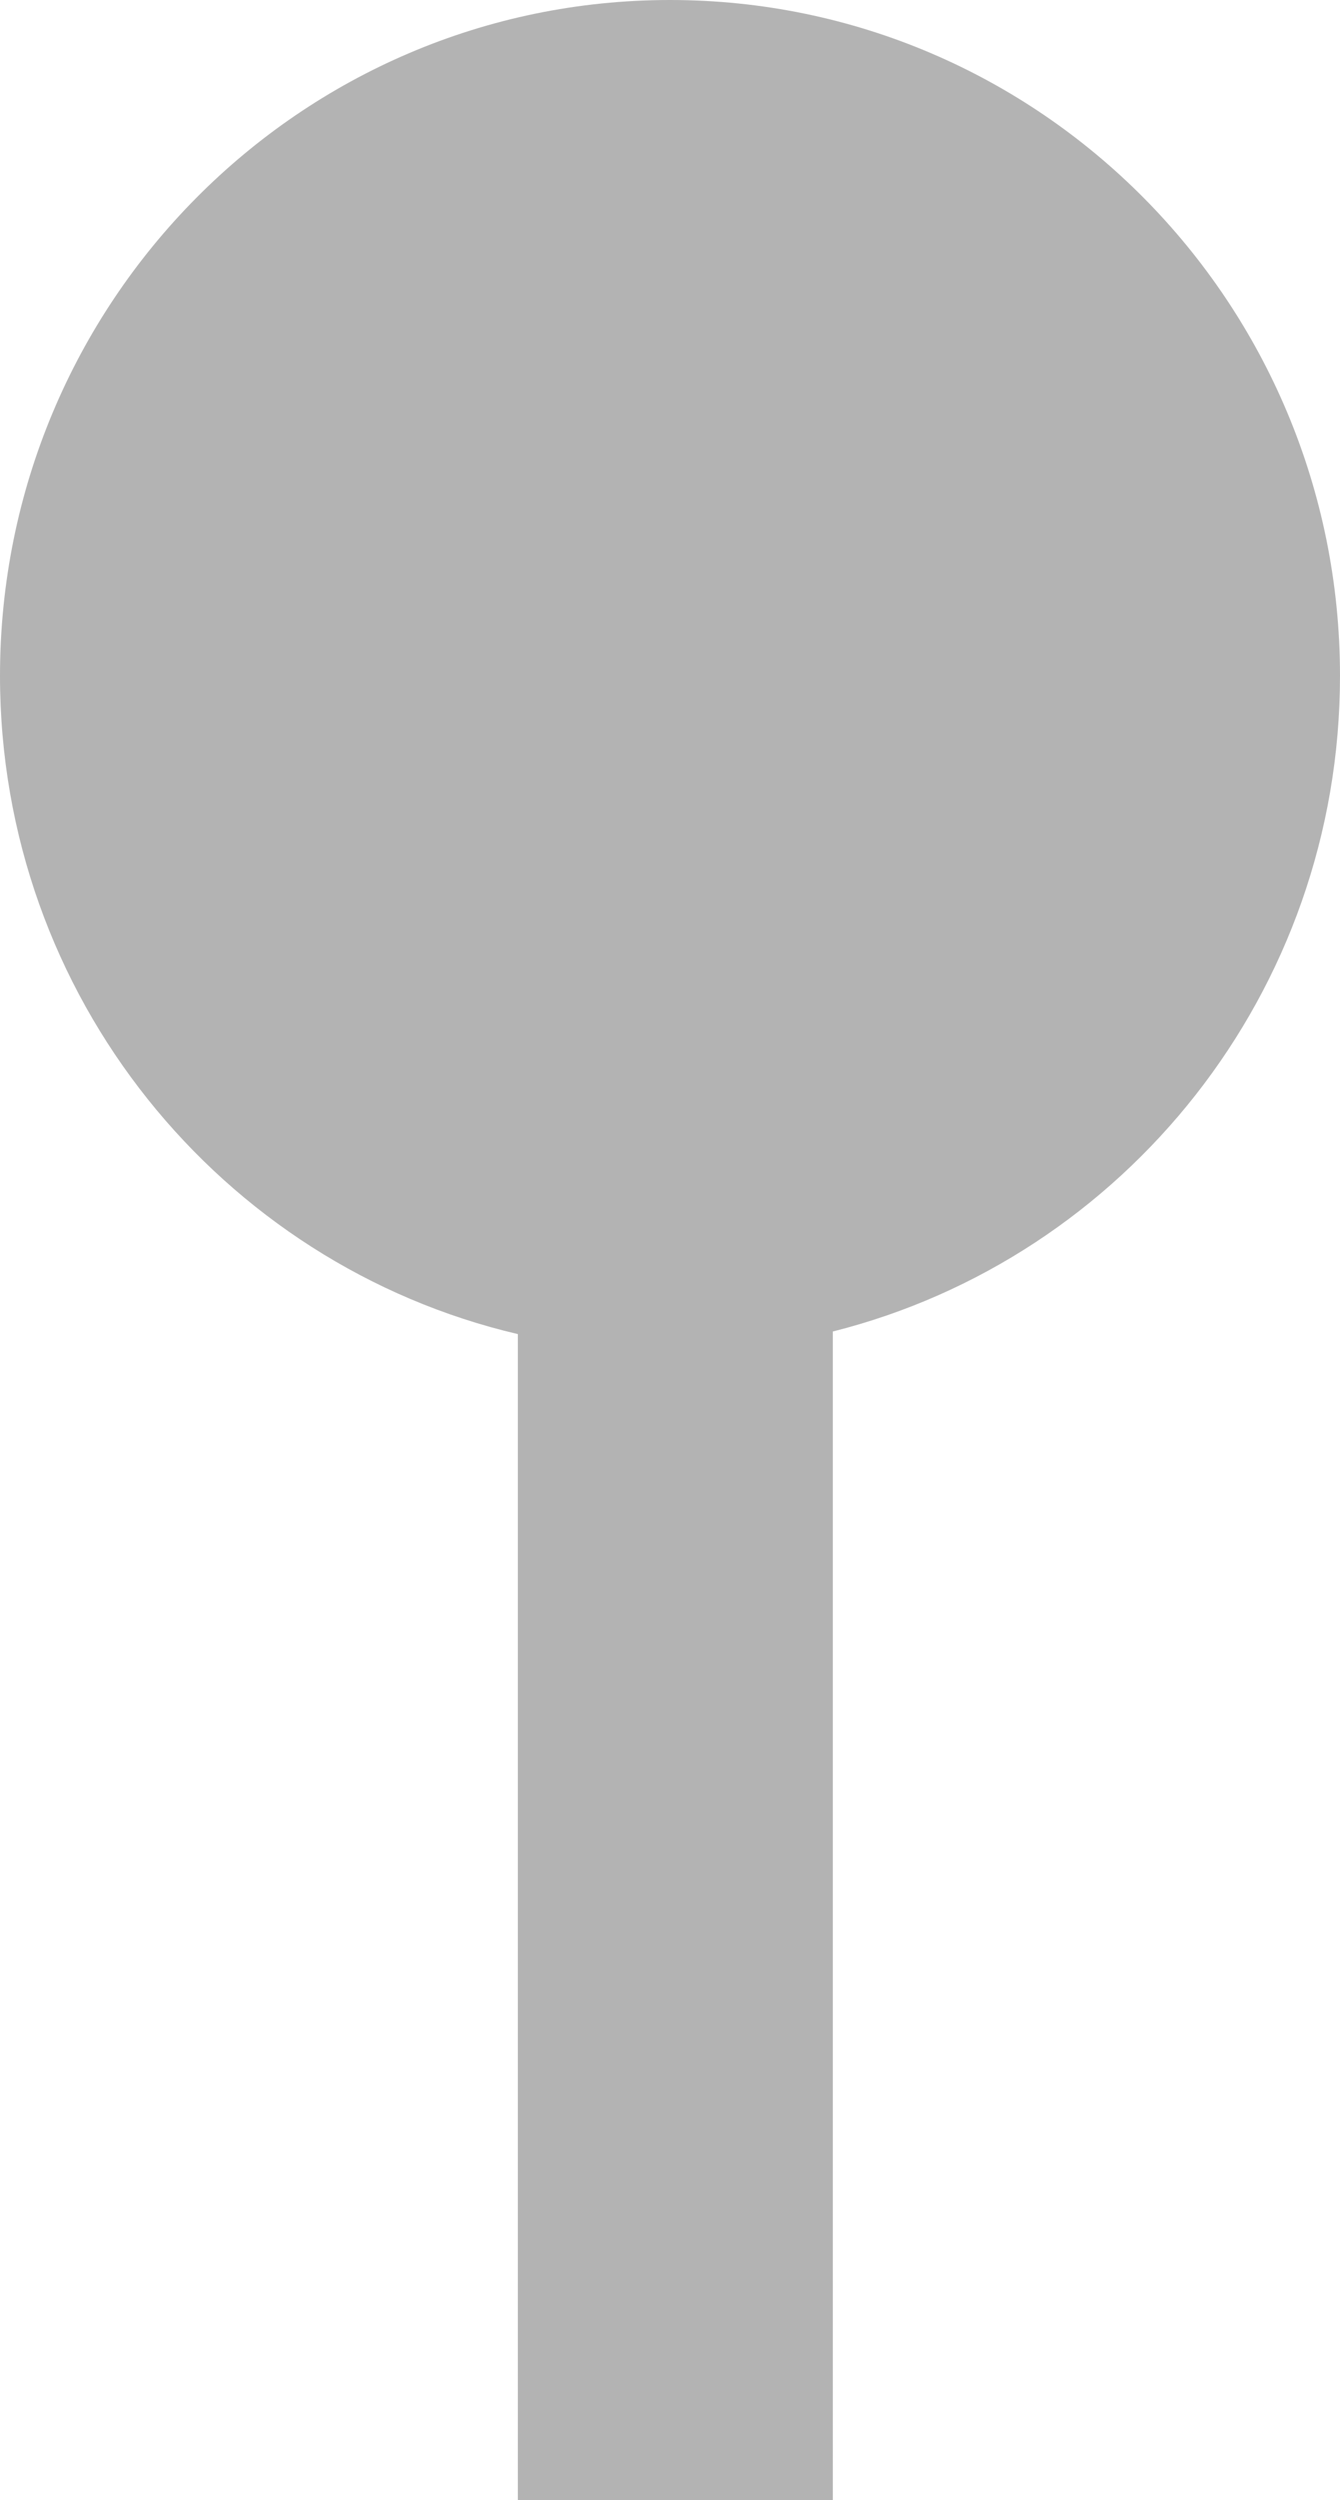 <svg xmlns="http://www.w3.org/2000/svg" width="251" height="468" viewBox="0 0 251 468">
    <path fill="#000" fill-opacity=".3" fill-rule="nonzero" d="M97 249.724C41.418 236.714 0 186.483 0 126.5 0 56.636 56.188 0 125.5 0S251 56.636 251 126.5c0 59.261-40.428 109.005-95 122.738V468H97V249.724z"/>
</svg>
